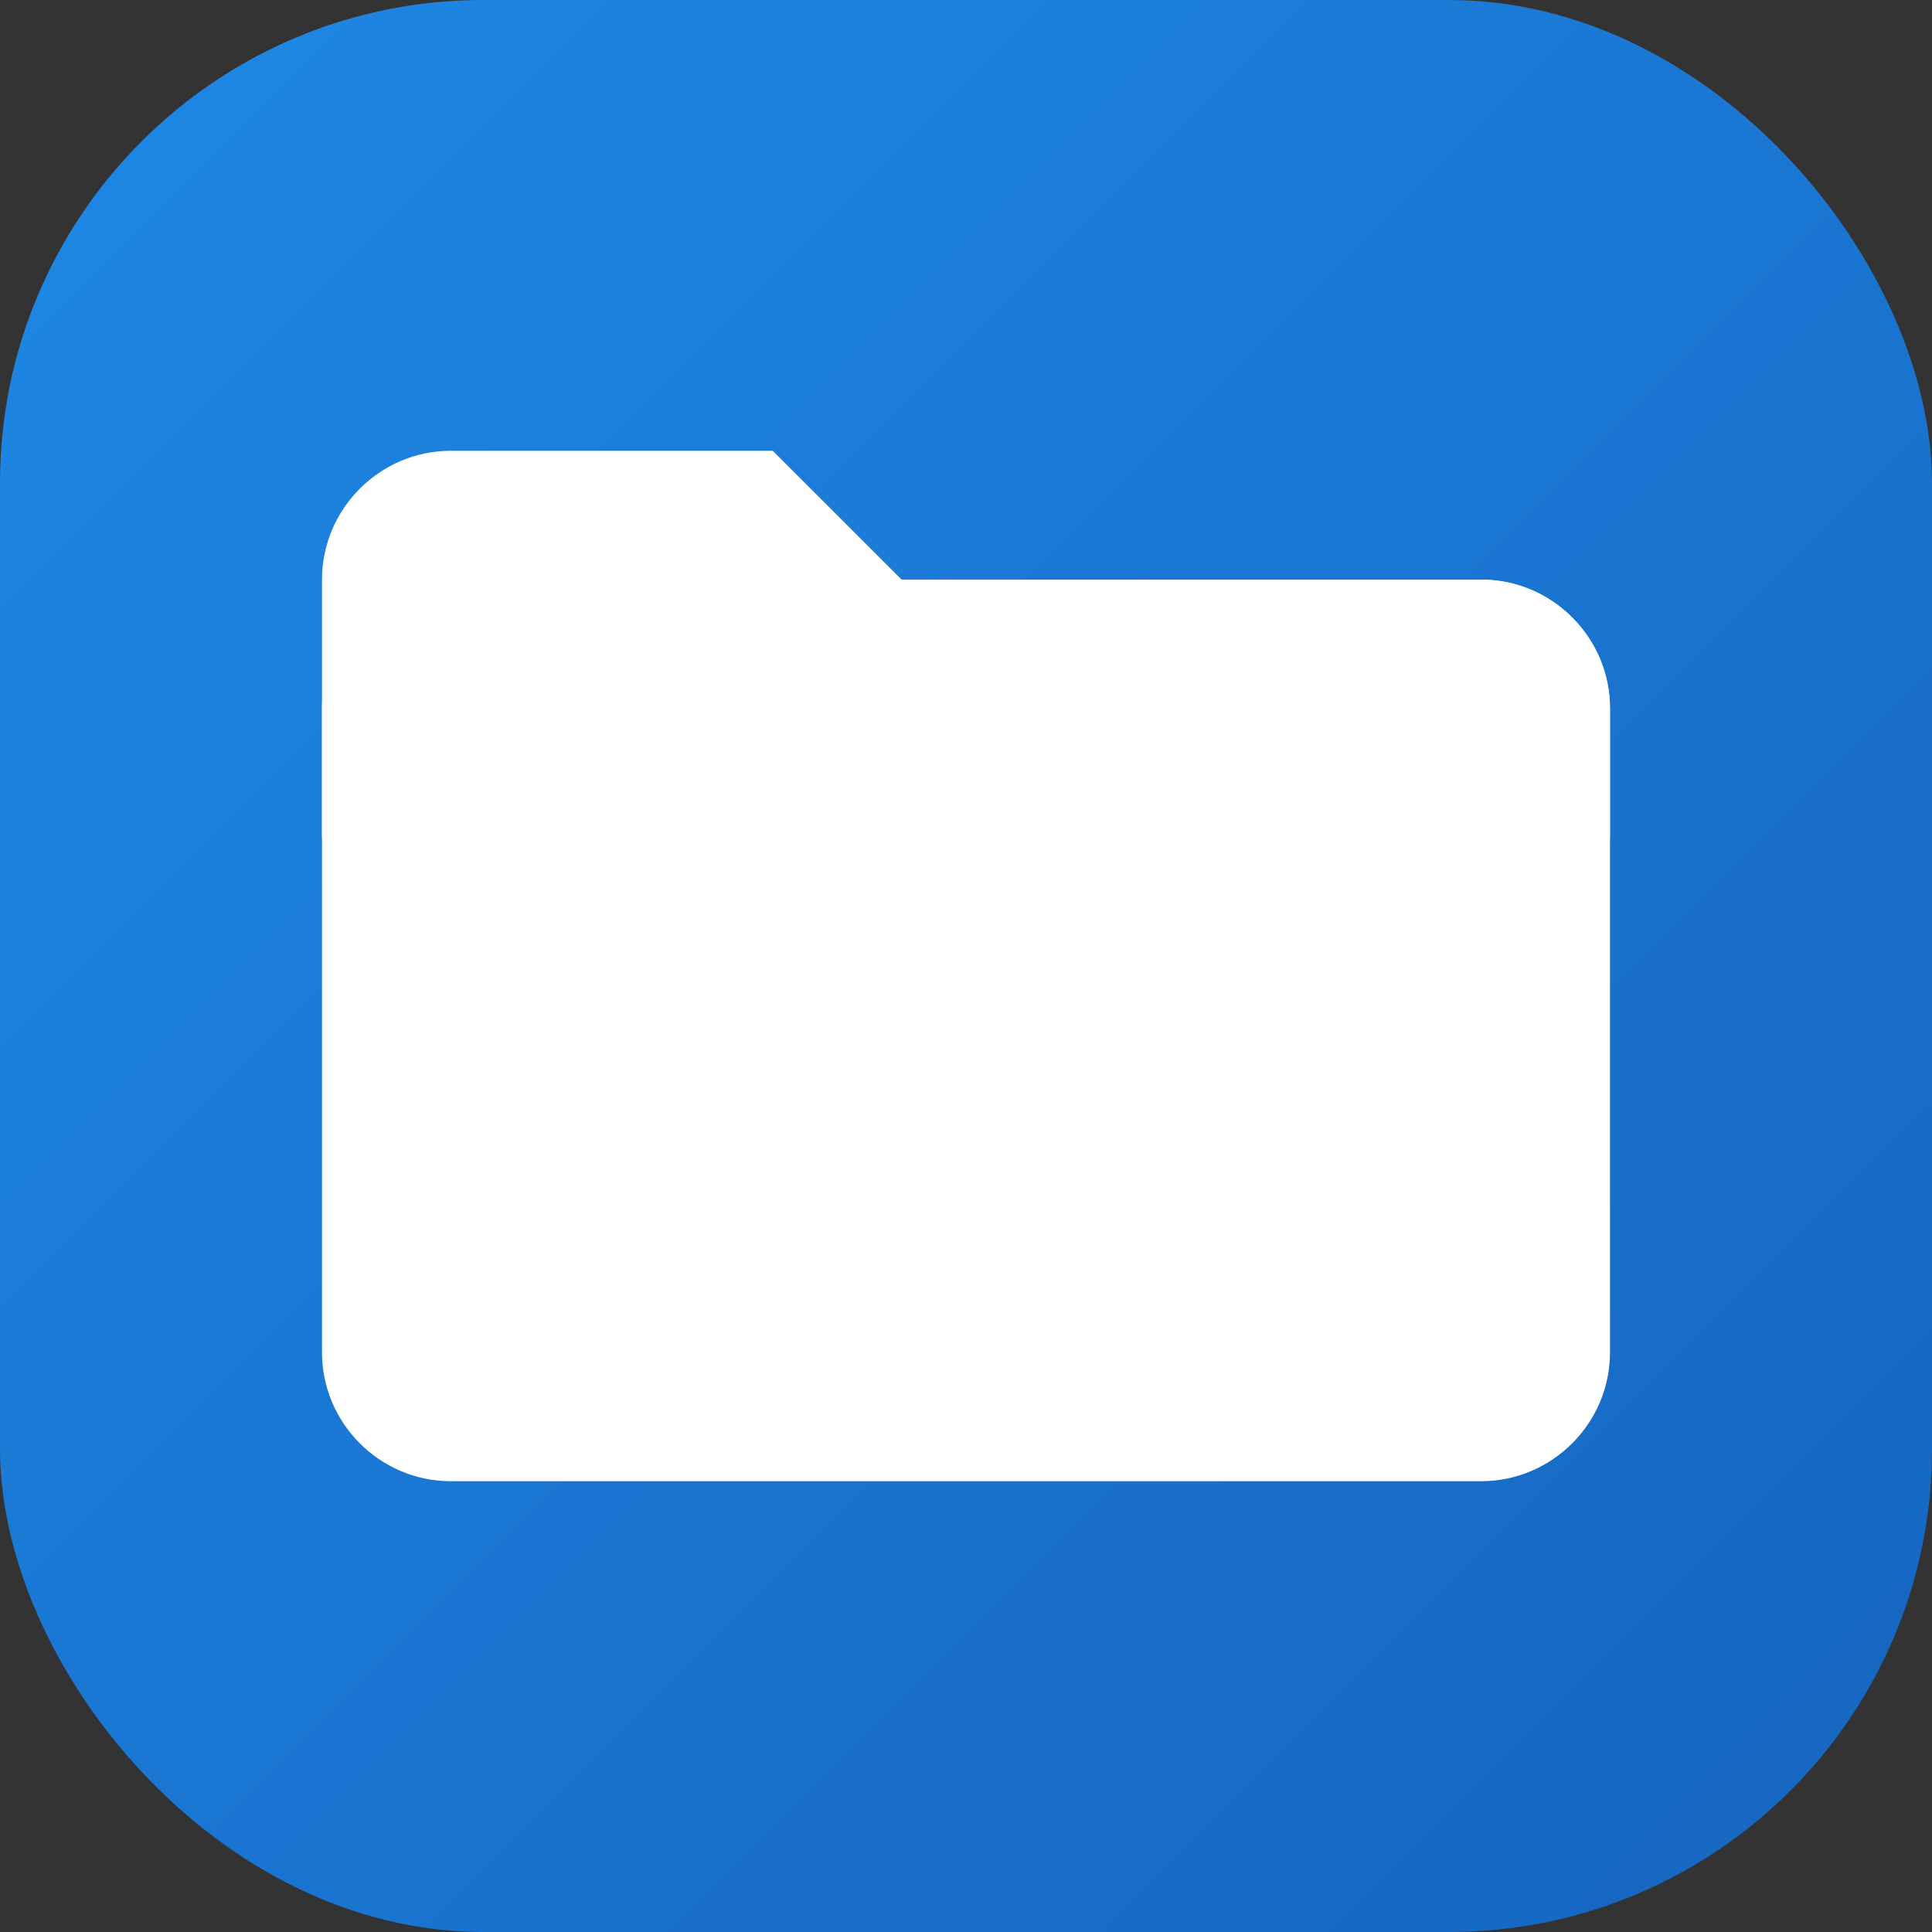 <svg width="512" height="512" viewBox="0 0 512 512" fill="none" xmlns="http://www.w3.org/2000/svg">
  <rect x="0" y="0" width="512" height="512" fill="#333333" stroke="none"/>
  <rect width="512" height="512" rx="128" fill="url(#a)"/>
  <svg xmlns="http://www.w3.org/2000/svg" width="512" height="512" viewBox="0 0 256 256">
    <g stroke-miterlimit="10" font-family="none" font-weight="none" font-size="none" text-anchor="none" style="mix-blend-mode:normal">
      <path d="M196.267 76.8h-76.8L102.4 59.733H59.733c-9.386 0-17.066 7.68-17.066 17.067v34.133h170.666V93.867c0-9.387-7.68-17.067-17.066-17.067" fill="#ffffff80"/>
      <path d="M196.267 76.8H59.733c-9.386 0-17.066 7.68-17.066 17.067V179.2c0 9.387 7.68 17.067 17.066 17.067h136.534c9.386 0 17.066-7.68 17.066-17.067V93.867c0-9.387-7.68-17.067-17.066-17.067" fill="#fff"/>
    </g>
  </svg>
  <defs>
    <linearGradient id="a" x1="0" y1="0" x2="512" y2="512" gradientUnits="userSpaceOnUse">
      <stop offset="0%" style="stop-color:#1e88e5"/>
      <stop offset="100%" style="stop-color:#1565c0"/>
    </linearGradient>
  </defs>
</svg>
